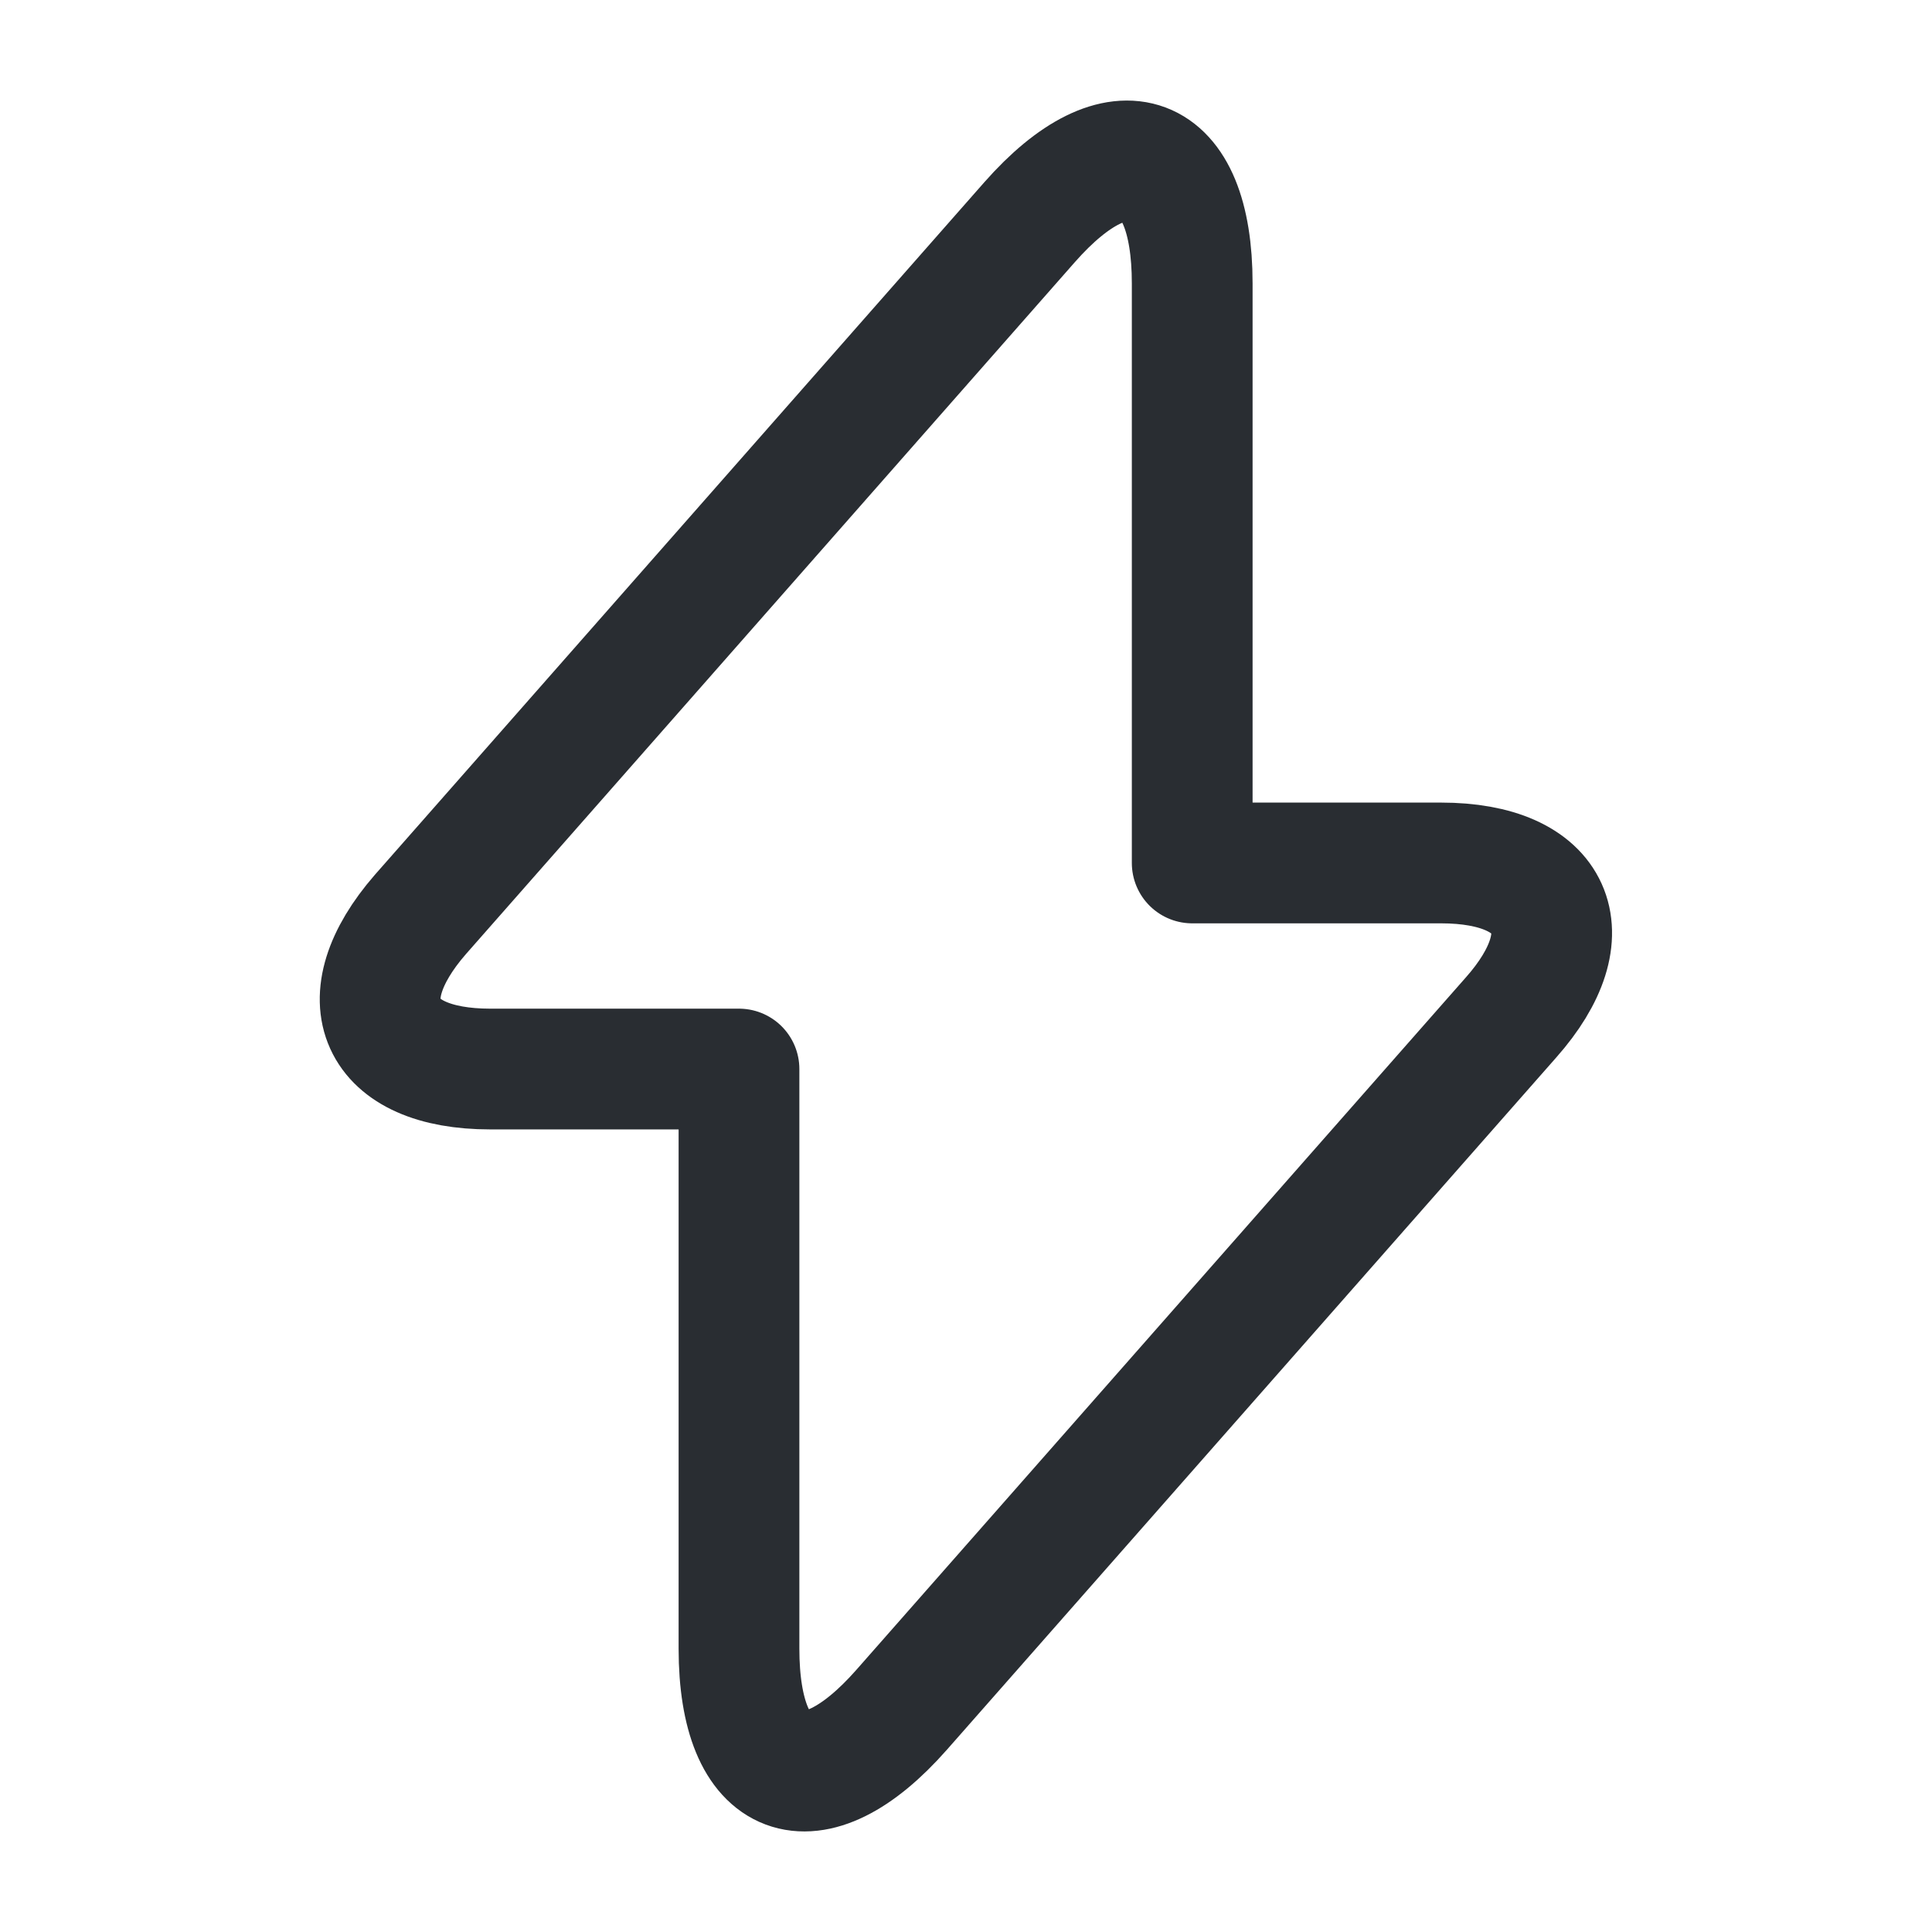 <svg xmlns="http://www.w3.org/2000/svg" width="24" height="24" viewBox="0 0 24 24">
  <g id="vuesax_linear_flash" data-name="vuesax/linear/flash" transform="translate(-428 -316)">
    <g id="flash">
      <path id="Vector" d="M1.368,11.281h3.09v7.2c0,1.68.91,2.02,2.02.76l7.57-8.6c.93-1.05.54-1.92-.87-1.92h-3.09v-7.2c0-1.68-.91-2.02-2.02-.76L.5,9.361C-.422,10.421-.032,11.281,1.368,11.281Z" transform="translate(432.722 317.999)" fill="none" stroke="#292d32" stroke-linecap="round" stroke-linejoin="round" stroke-width="1.5"/>
      <path id="Vector-2" data-name="Vector" d="M0,0H24V24H0Z" transform="translate(428 316)" fill="none" opacity="0"/>
    </g>
  </g>
</svg>
